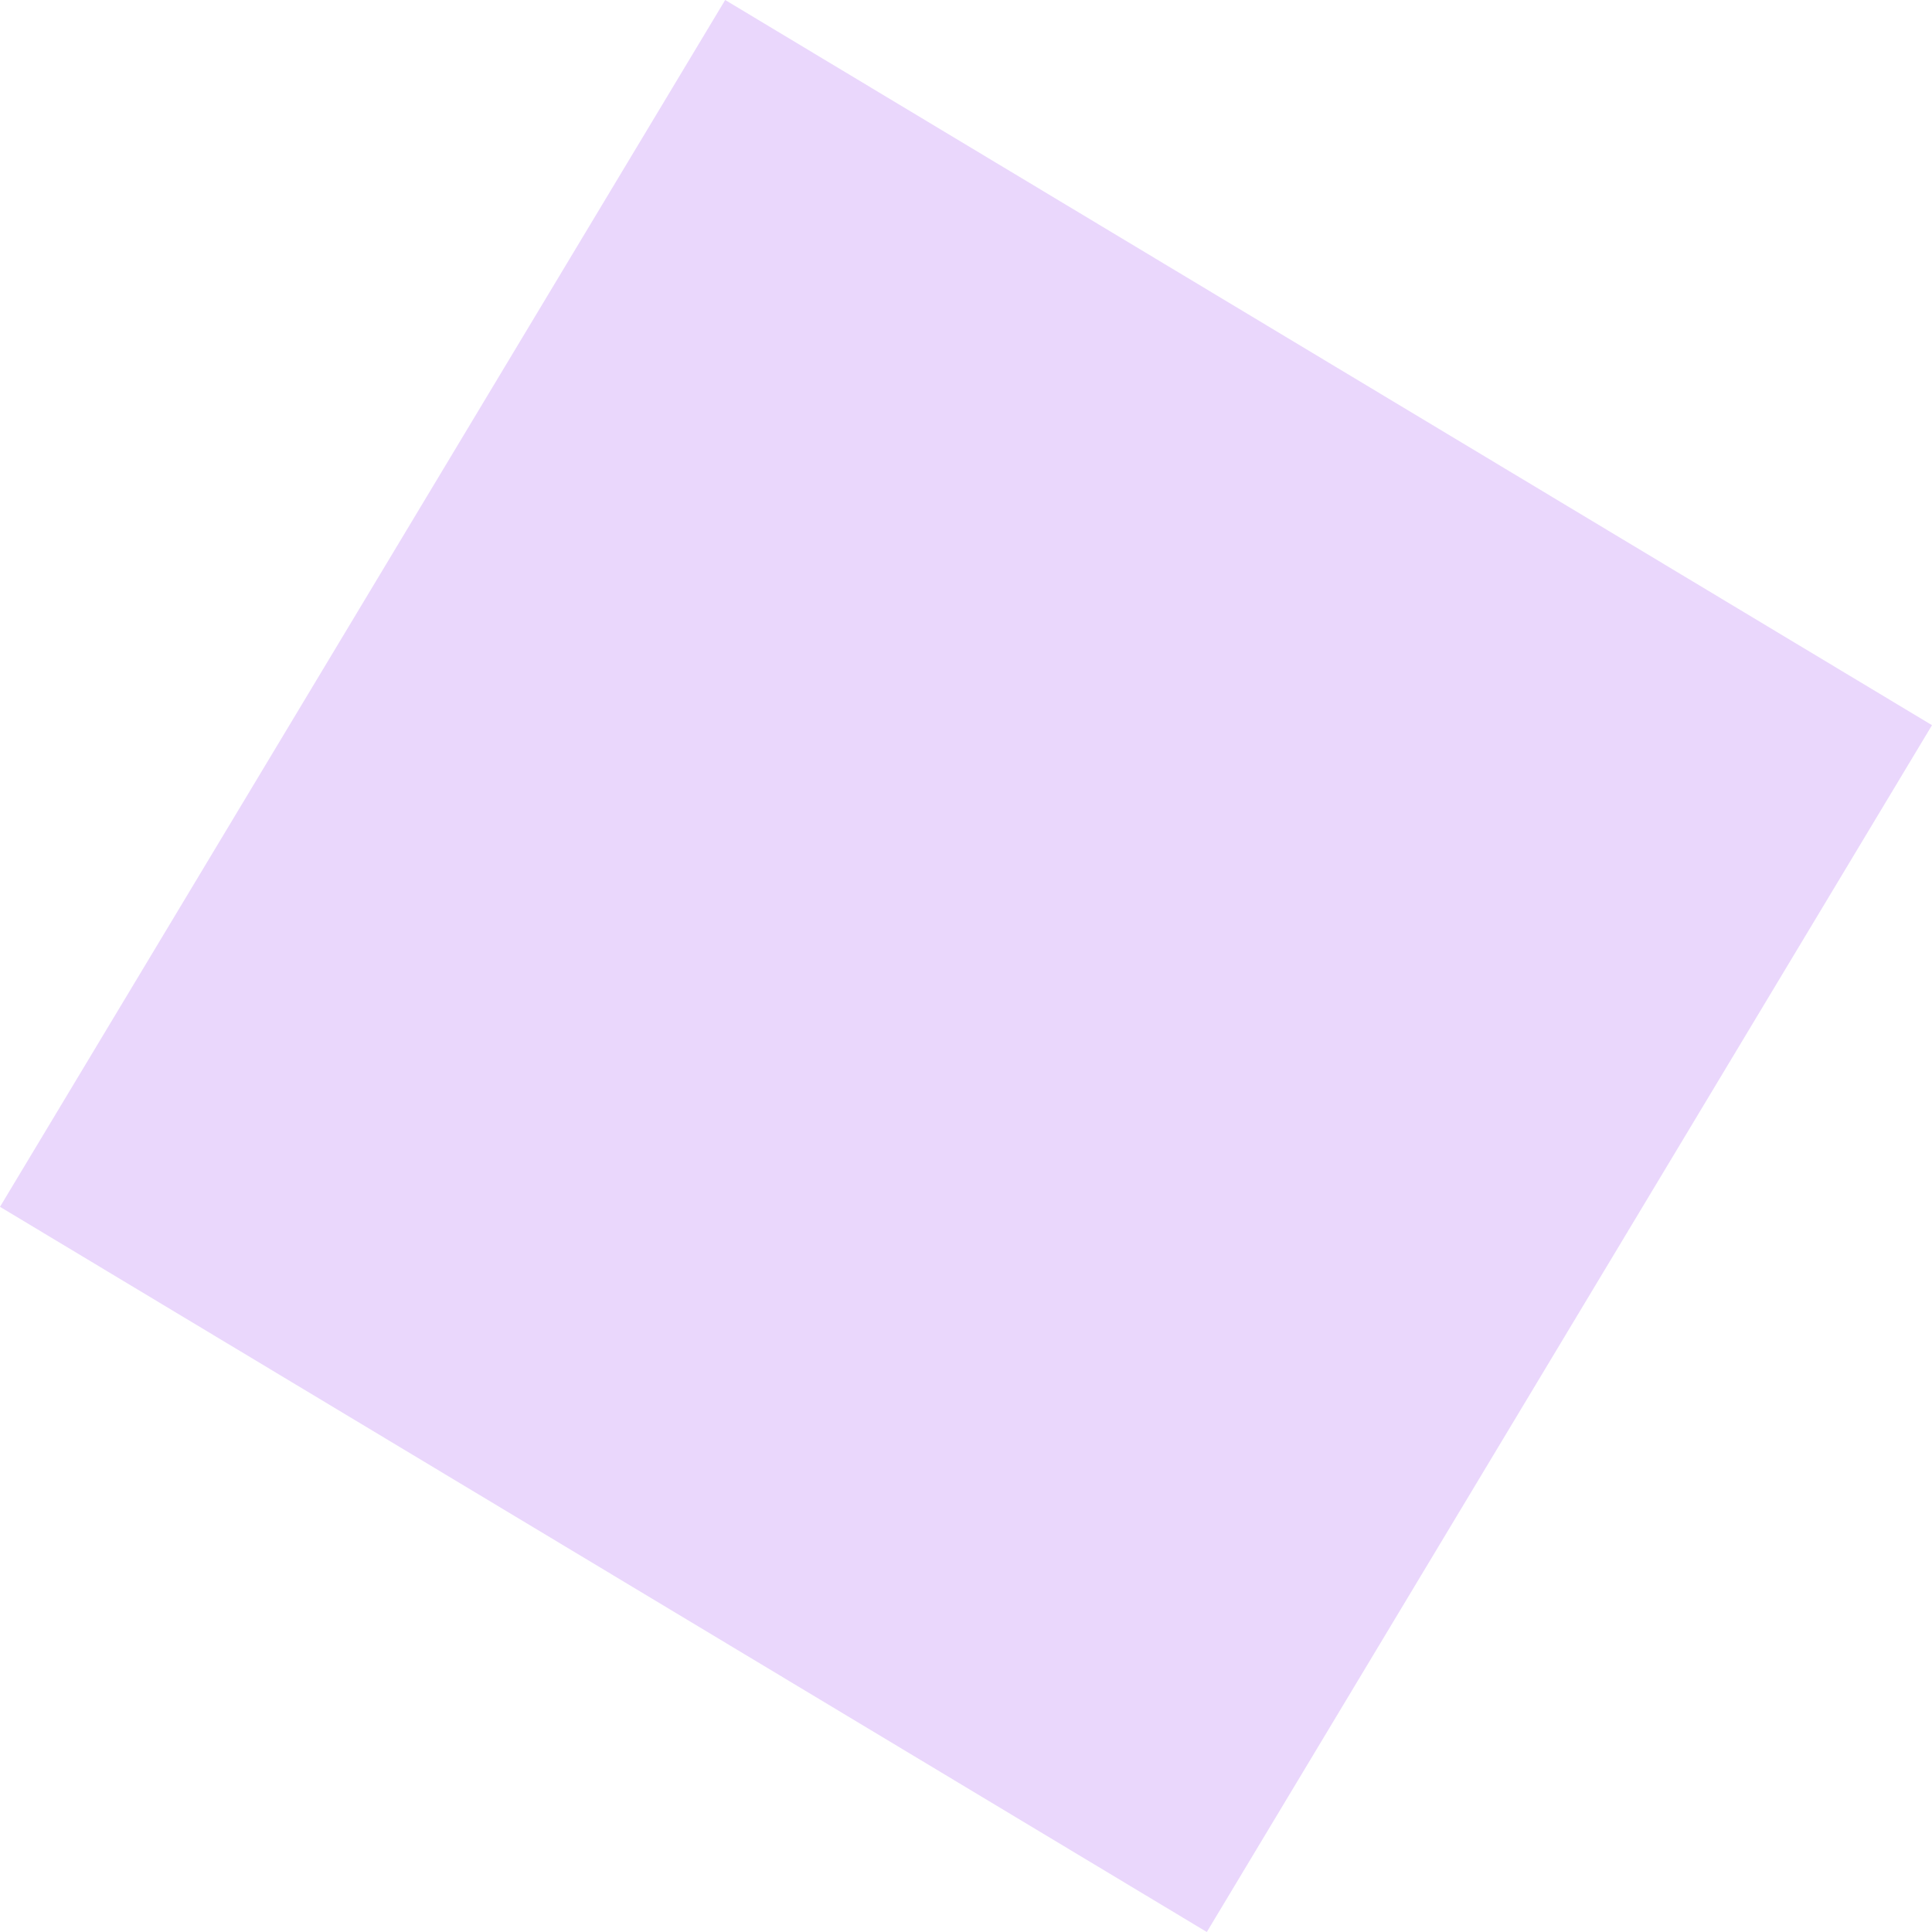 <svg width="17" height="17" viewBox="0 0 17 17" fill="none" xmlns="http://www.w3.org/2000/svg">
<path d="M17 6.381L10.619 17L0 10.619L6.381 -4.00706e-05L17 6.381Z" fill="#DCBCFA" fill-opacity="0.6"/>
</svg>
